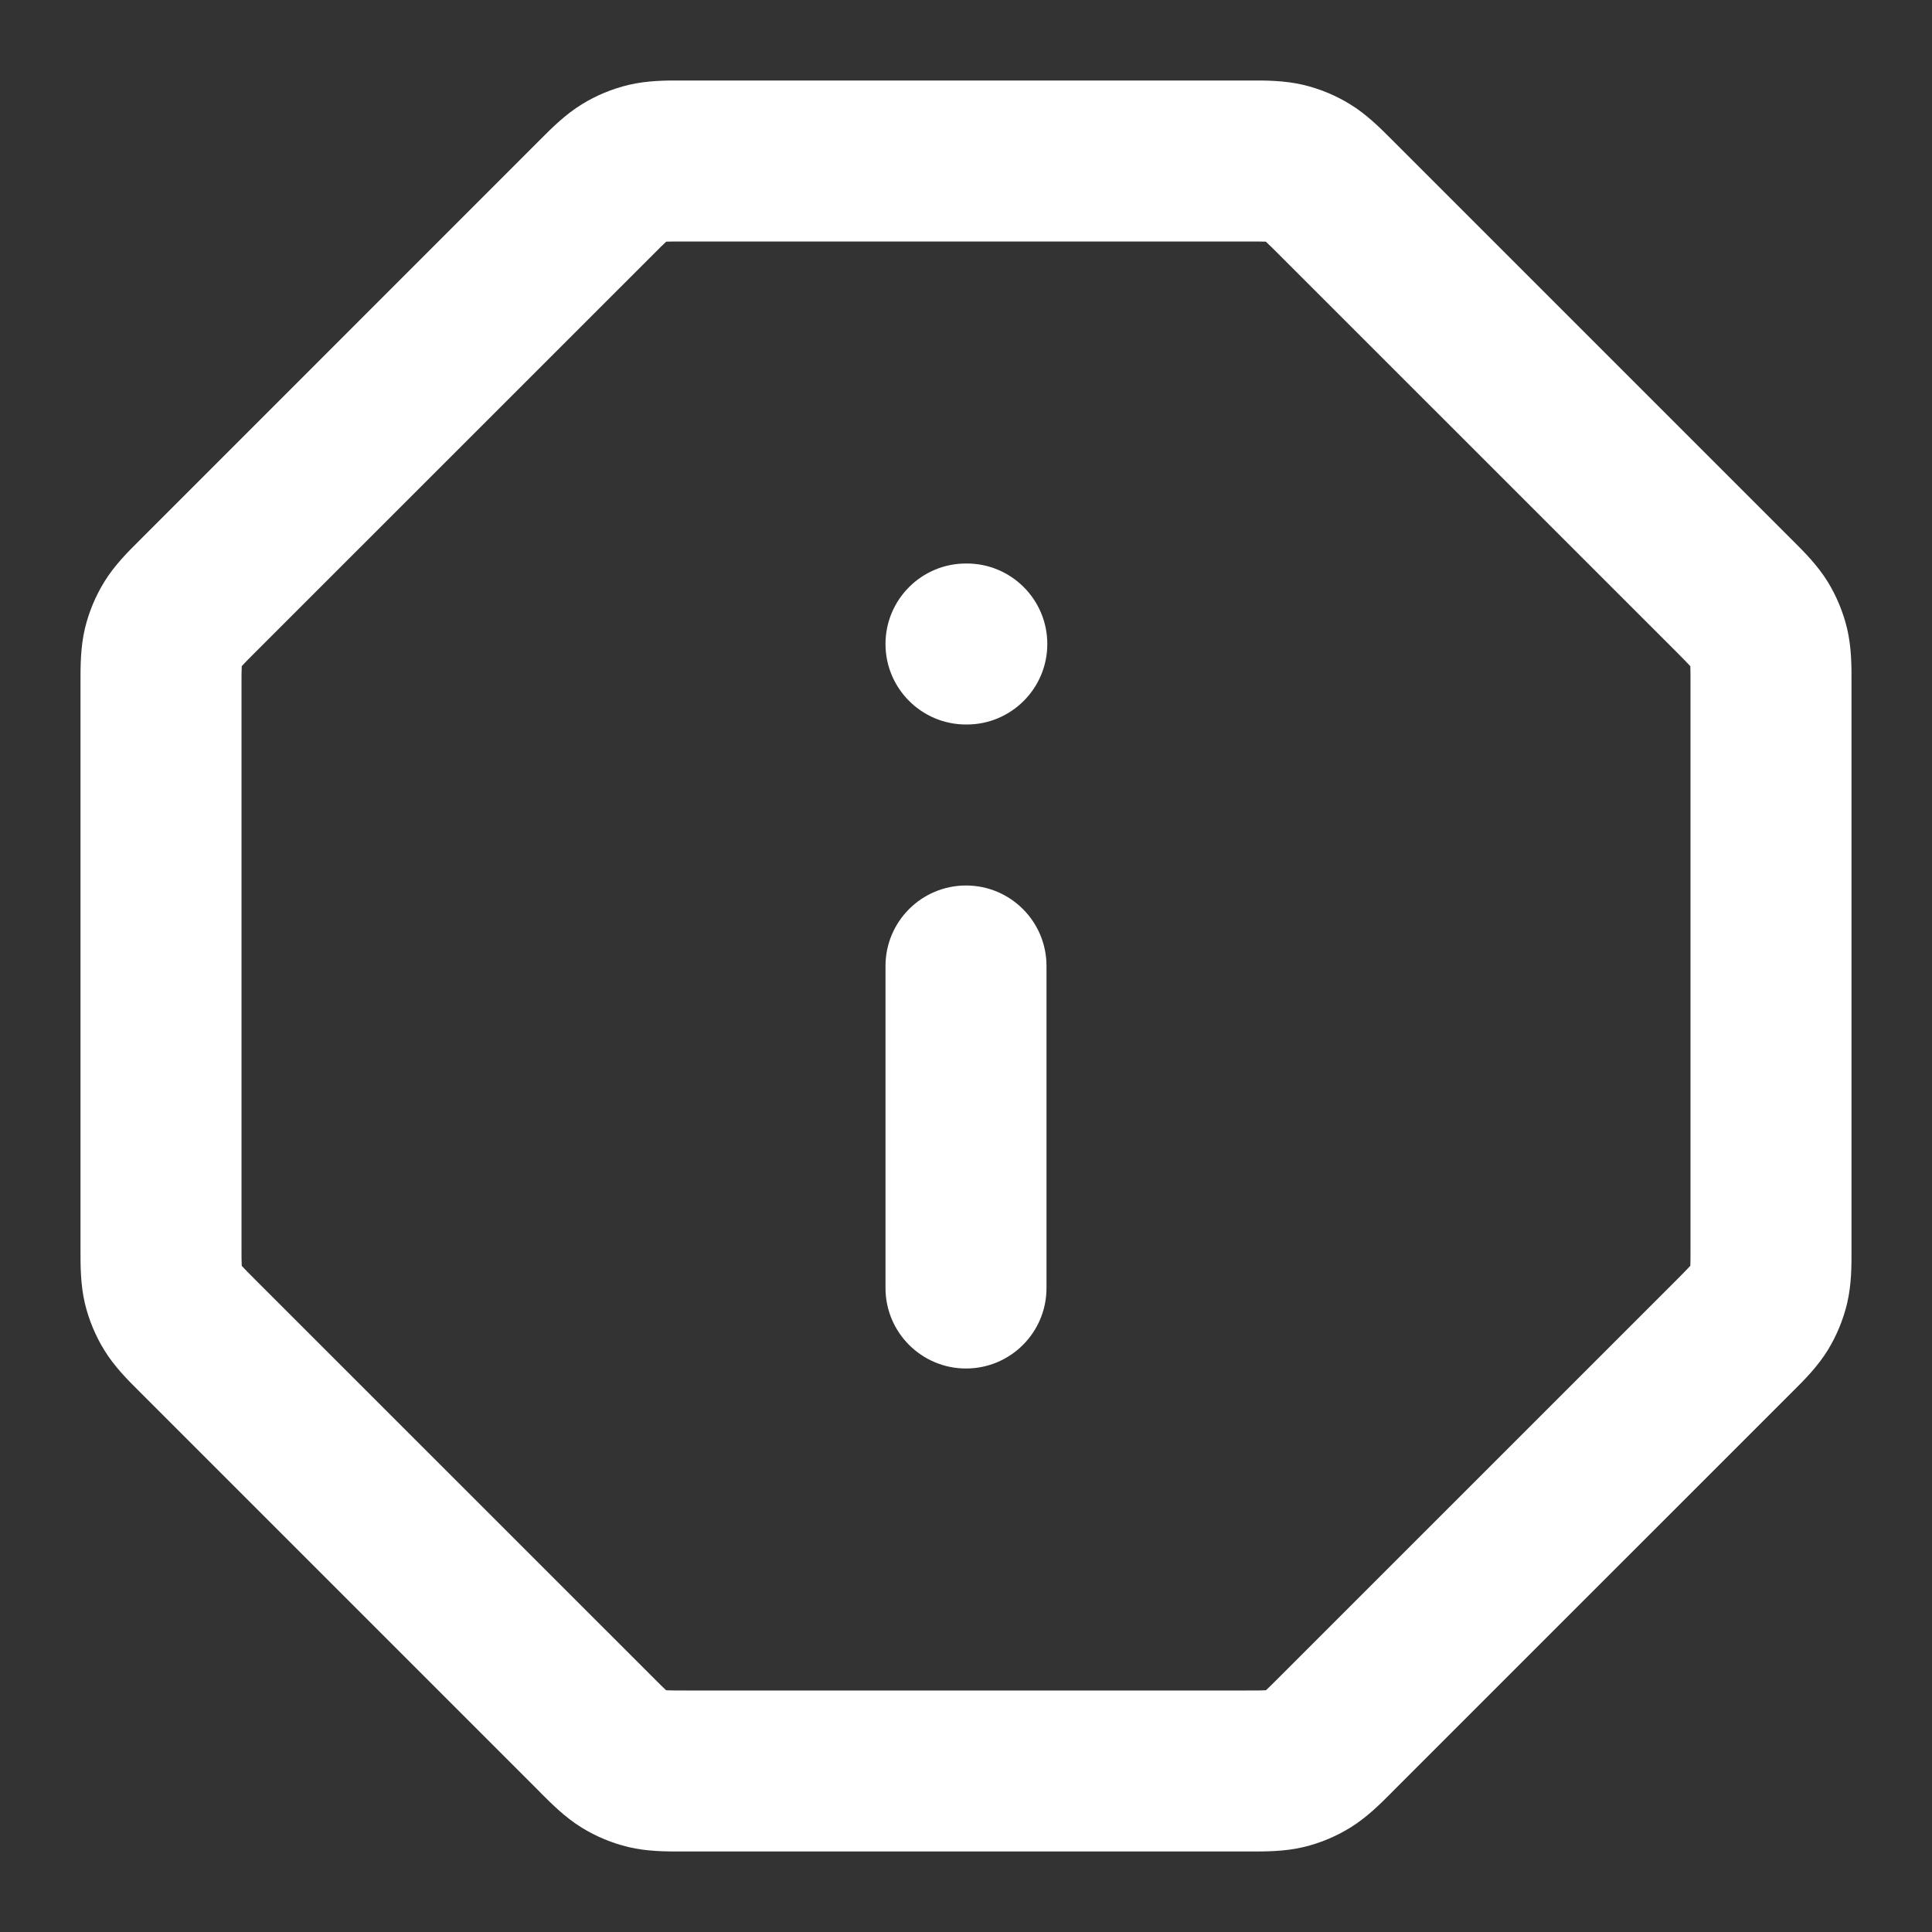 <svg width="24" height="24" viewBox="0 0 24 24" fill="none" xmlns="http://www.w3.org/2000/svg">
<rect x="0" y="0" width="24" height="24" fill="#333333" stroke="none"/>
<path fill-rule="evenodd" clip-rule="evenodd" d="M8.472 1C8.489 1 8.506 1 8.523 1H15.477C15.494 1 15.511 1 15.528 1C15.718 0.999 15.957 0.999 16.193 1.055C16.397 1.104 16.592 1.185 16.771 1.295C16.977 1.421 17.146 1.591 17.28 1.725C17.292 1.738 17.304 1.75 17.316 1.761L22.239 6.684C22.25 6.696 22.262 6.708 22.275 6.72C22.41 6.854 22.579 7.023 22.706 7.229C22.815 7.408 22.896 7.603 22.945 7.807C23.001 8.043 23.001 8.282 23 8.472C23 8.489 23 8.506 23 8.523V15.477C23 15.494 23 15.511 23 15.528C23.001 15.718 23.001 15.957 22.945 16.193C22.896 16.397 22.815 16.592 22.706 16.771C22.579 16.977 22.41 17.146 22.275 17.28C22.262 17.292 22.25 17.304 22.239 17.316L17.316 22.238C17.304 22.25 17.292 22.262 17.28 22.275C17.146 22.409 16.977 22.579 16.771 22.705C16.592 22.815 16.397 22.896 16.193 22.945C15.957 23.001 15.718 23 15.528 23C15.511 23 15.494 23 15.477 23H8.523C8.506 23 8.489 23 8.472 23C8.282 23 8.043 23.001 7.808 22.945C7.603 22.896 7.408 22.815 7.229 22.705C7.023 22.579 6.854 22.409 6.72 22.275C6.708 22.262 6.696 22.25 6.684 22.238L1.762 17.316C1.75 17.304 1.738 17.292 1.726 17.28C1.591 17.146 1.421 16.977 1.295 16.771C1.185 16.592 1.104 16.397 1.055 16.193C0.999 15.957 1 15.718 1 15.528C1 15.511 1 15.494 1 15.477V8.523C1 8.506 1 8.489 1 8.472C1 8.282 0.999 8.043 1.055 7.807C1.104 7.603 1.185 7.408 1.295 7.229C1.421 7.023 1.591 6.854 1.726 6.72C1.738 6.708 1.75 6.696 1.762 6.684L6.684 1.761C6.696 1.75 6.708 1.738 6.72 1.725C6.854 1.591 7.023 1.421 7.229 1.295C7.408 1.185 7.603 1.104 7.808 1.055C8.043 0.999 8.282 0.999 8.472 1ZM8.275 3.003C8.275 3.003 8.274 3.004 8.273 3.005C8.238 3.037 8.191 3.083 8.099 3.176L3.176 8.098C3.083 8.191 3.037 8.237 3.005 8.273C3.004 8.273 3.004 8.274 3.003 8.275C3.003 8.276 3.003 8.278 3.003 8.279C3 8.326 3 8.392 3 8.523V15.477C3 15.608 3 15.674 3.003 15.721C3.003 15.722 3.003 15.723 3.003 15.725C3.004 15.726 3.004 15.726 3.005 15.727C3.037 15.762 3.083 15.809 3.176 15.902L8.099 20.824C8.191 20.917 8.238 20.963 8.273 20.995C8.274 20.996 8.275 20.997 8.275 20.997C8.277 20.997 8.278 20.997 8.279 20.997C8.327 21 8.392 21 8.523 21H15.477C15.608 21 15.674 21 15.721 20.997C15.723 20.997 15.724 20.997 15.725 20.997C15.726 20.997 15.727 20.996 15.728 20.995C15.763 20.963 15.809 20.917 15.902 20.824L20.825 15.902C20.917 15.809 20.963 15.762 20.995 15.727C20.996 15.726 20.997 15.726 20.998 15.725C20.998 15.723 20.998 15.722 20.998 15.721C21 15.674 21 15.608 21 15.477V8.523C21 8.392 21 8.326 20.998 8.279C20.998 8.278 20.998 8.276 20.998 8.275C20.997 8.274 20.996 8.273 20.995 8.273C20.963 8.237 20.917 8.191 20.825 8.098L15.902 3.176C15.809 3.083 15.763 3.037 15.728 3.005C15.727 3.004 15.726 3.003 15.725 3.003C15.724 3.002 15.723 3.002 15.721 3.002C15.674 3 15.608 3 15.477 3H8.523C8.392 3 8.327 3 8.279 3.002C8.278 3.002 8.277 3.002 8.275 3.003ZM11 8C11 7.448 11.448 7 12 7H12.01C12.562 7 13.01 7.448 13.01 8C13.01 8.552 12.562 9 12.01 9H12C11.448 9 11 8.552 11 8ZM12 11C12.553 11 13 11.448 13 12V16C13 16.552 12.553 17 12 17C11.448 17 11 16.552 11 16V12C11 11.448 11.448 11 12 11Z" fill="white"/>
</svg>
